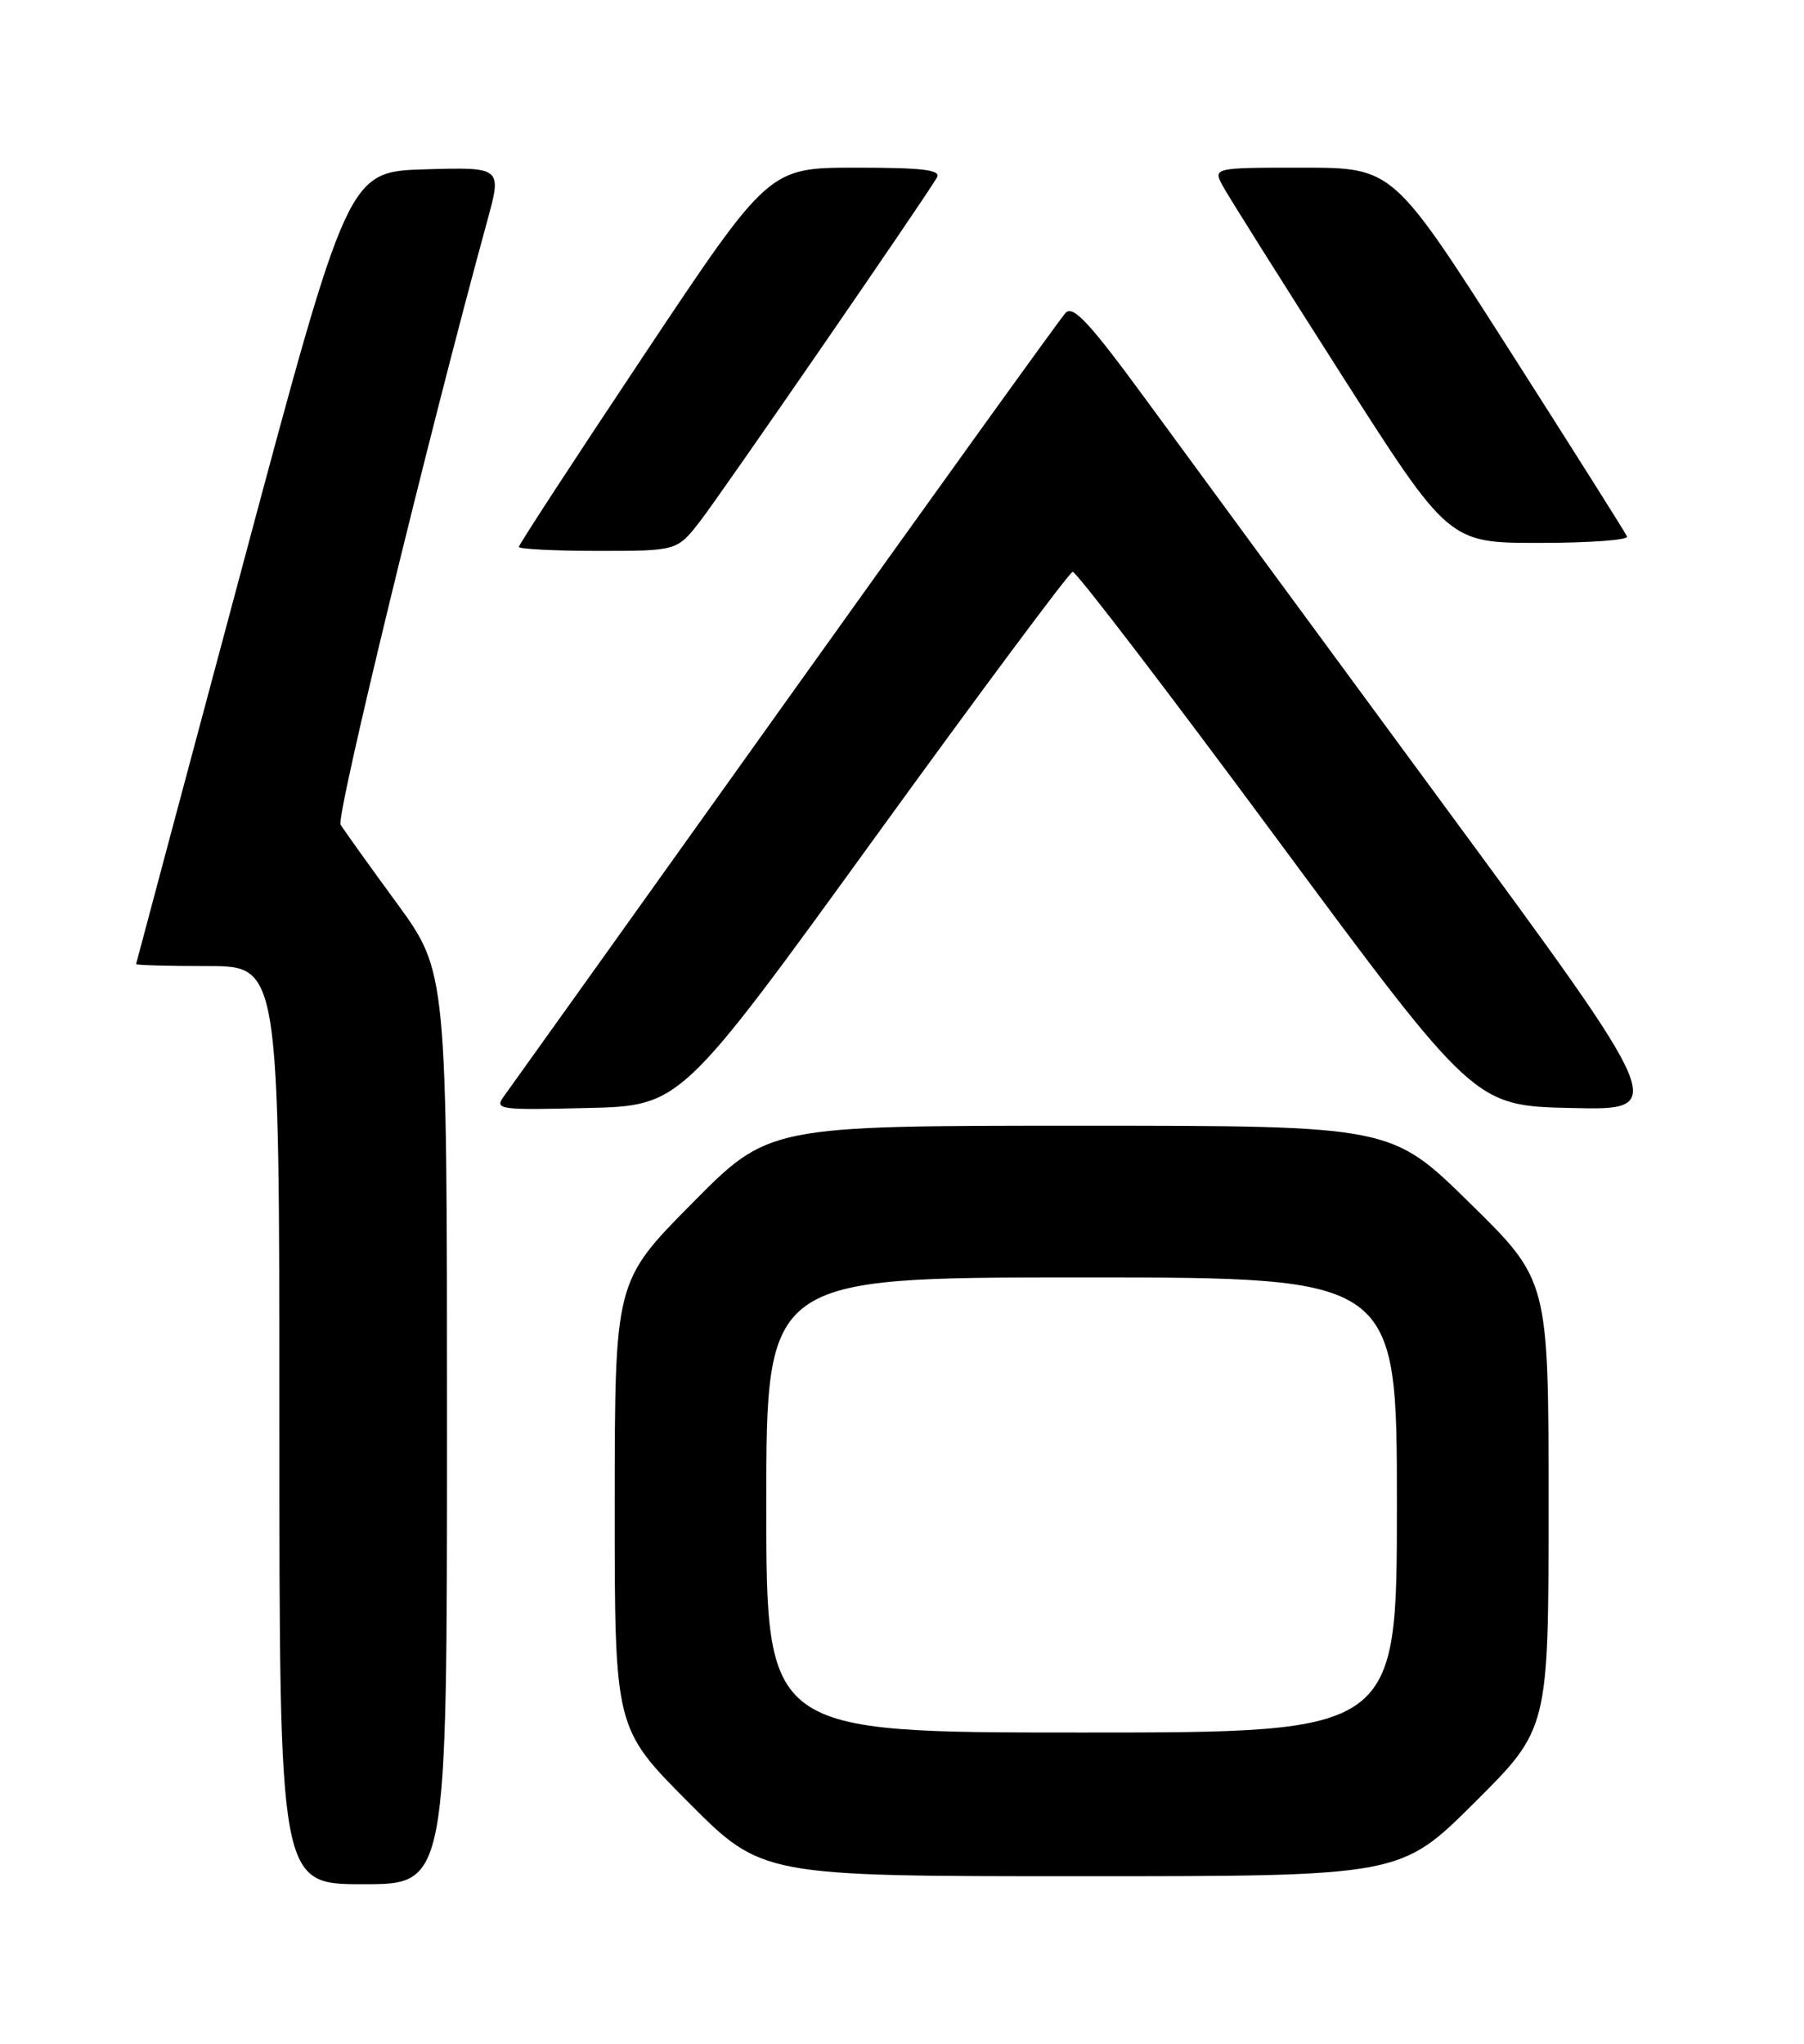 <?xml version="1.0" encoding="UTF-8" standalone="no"?>
<!DOCTYPE svg PUBLIC "-//W3C//DTD SVG 1.1//EN" "http://www.w3.org/Graphics/SVG/1.1/DTD/svg11.dtd" >
<svg xmlns="http://www.w3.org/2000/svg" xmlns:xlink="http://www.w3.org/1999/xlink" version="1.1" viewBox="0 0 226 256">
 <g >
 <path fill="currentColor"
d=" M 56.00 178.87 C 56.00 121.74 56.00 121.74 49.71 113.12 C 46.24 108.38 43.08 103.96 42.67 103.29 C 42.07 102.30 53.57 54.95 61.03 27.71 C 62.89 20.93 62.89 20.93 53.25 21.21 C 43.60 21.50 43.60 21.50 30.35 71.00 C 23.06 98.23 17.07 120.61 17.05 120.75 C 17.02 120.89 21.05 121.00 26.00 121.00 C 35.00 121.00 35.00 121.00 35.00 178.50 C 35.00 236.00 35.00 236.00 45.50 236.00 C 56.00 236.00 56.00 236.00 56.00 178.87 Z  M 184.73 225.77 C 194.00 216.54 194.00 216.54 194.00 188.46 C 194.00 160.37 194.00 160.37 184.14 150.69 C 174.28 141.00 174.28 141.00 135.30 141.00 C 96.31 141.00 96.31 141.00 86.67 150.75 C 77.02 160.50 77.02 160.50 77.01 188.48 C 77.00 216.46 77.00 216.46 86.23 225.73 C 95.46 235.00 95.46 235.00 135.46 235.00 C 175.46 235.00 175.46 235.00 184.73 225.77 Z  M 109.45 105.12 C 122.75 86.75 133.97 71.68 134.38 71.62 C 134.80 71.55 146.29 86.57 159.92 105.00 C 184.71 138.50 184.71 138.50 196.85 138.78 C 209.00 139.06 209.00 139.06 180.83 100.78 C 165.34 79.73 148.62 56.97 143.67 50.20 C 136.49 40.40 134.43 38.17 133.48 39.20 C 132.82 39.92 117.03 61.86 98.39 87.96 C 79.75 114.07 63.90 136.25 63.17 137.25 C 61.90 138.98 62.38 139.05 73.56 138.78 C 85.27 138.50 85.27 138.50 109.45 105.12 Z  M 87.73 65.25 C 90.35 61.87 115.58 25.27 117.37 22.25 C 117.95 21.28 115.67 21.00 107.22 21.00 C 96.32 21.00 96.32 21.00 80.66 44.50 C 72.05 57.42 65.00 68.22 65.00 68.50 C 65.00 68.77 69.46 69.00 74.92 69.00 C 84.83 69.00 84.83 69.00 87.73 65.25 Z  M 203.83 67.20 C 203.65 66.76 196.97 56.18 189.00 43.70 C 174.50 21.01 174.50 21.01 163.22 21.00 C 151.94 21.00 151.94 21.00 153.22 23.35 C 153.92 24.64 160.57 35.21 168.00 46.85 C 181.50 68.00 181.50 68.00 192.83 68.00 C 199.07 68.00 204.02 67.64 203.83 67.20 Z  M 96.00 188.50 C 96.00 160.00 96.00 160.00 135.50 160.00 C 175.00 160.00 175.00 160.00 175.00 188.50 C 175.00 217.00 175.00 217.00 135.50 217.00 C 96.00 217.00 96.00 217.00 96.00 188.50 Z "/>
</g>
</svg>